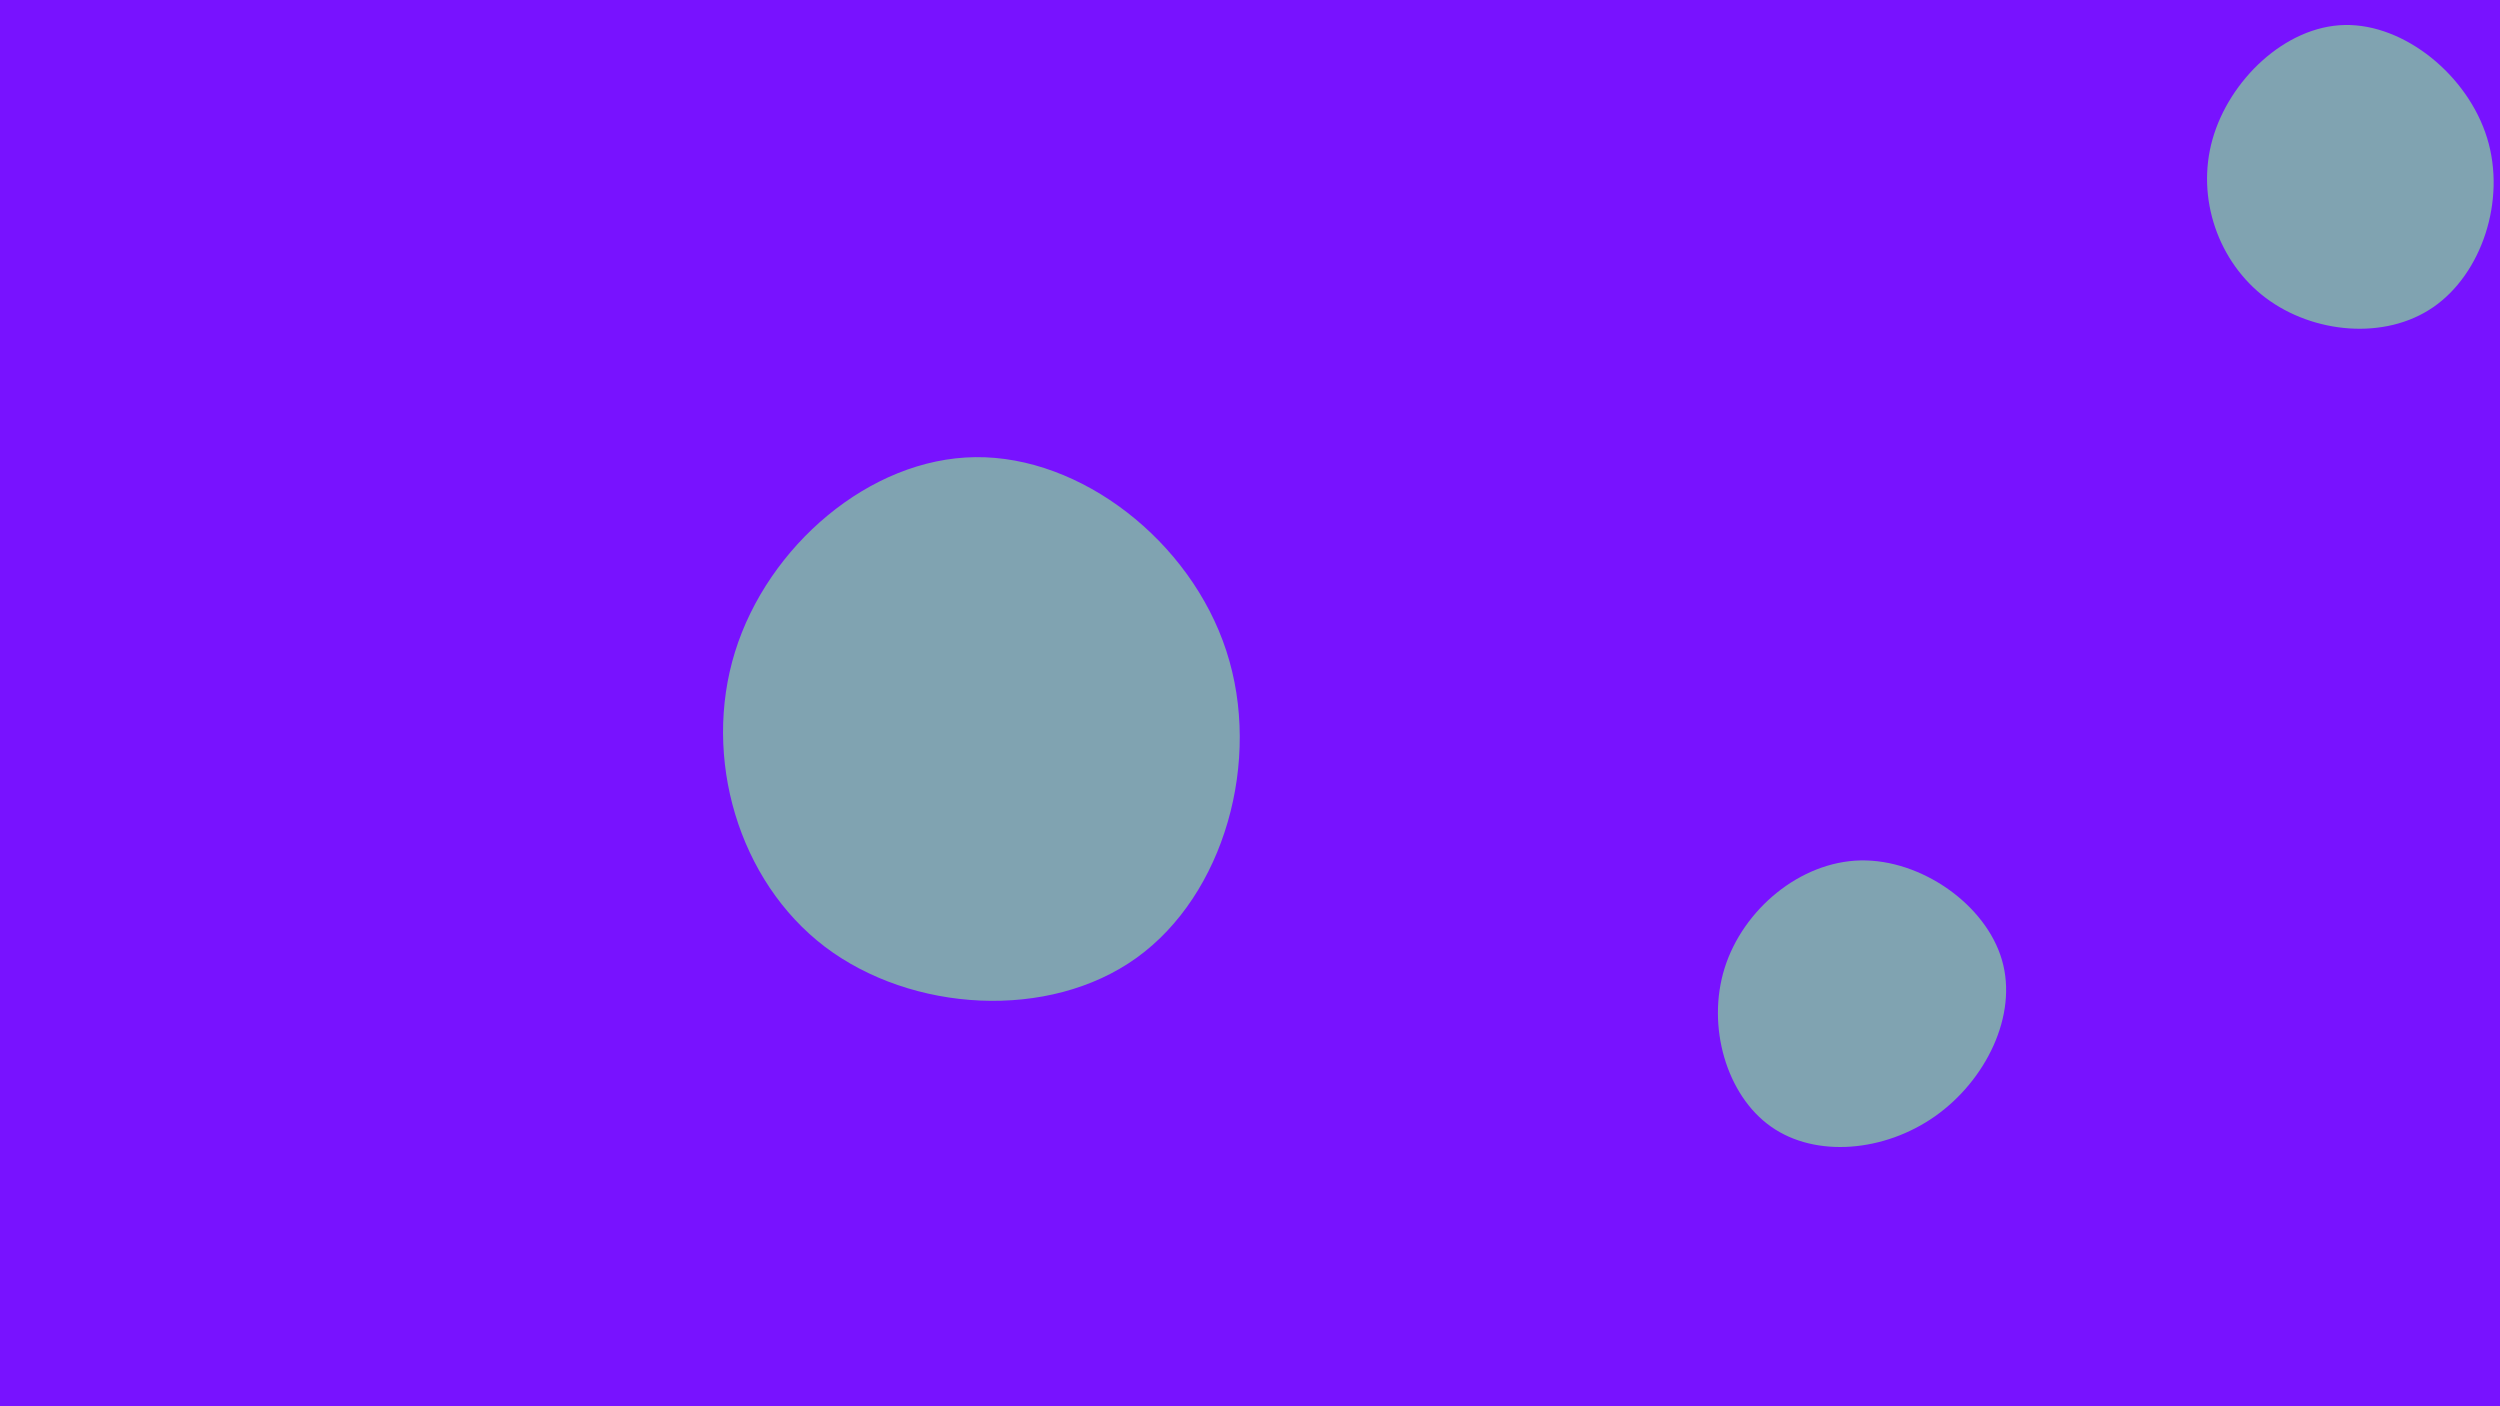 <svg id="visual" viewBox="0 0 1920 1080" width="1920" height="1080" style="
    width: 100%;
"><rect width="1920" height="1080" fill="#7812ff"></rect><g><g transform="translate(746 563)"><path d="M195.8 -63.2C223.4 21.1 194.2 124.2 126.9 172.6C59.6 221 -45.9 214.6 -112.5 164.1C-179 113.5 -206.7 18.7 -181.5 -62.4C-156.3 -143.6 -78.1 -211 3 -211.9C84.2 -212.9 168.3 -147.5 195.8 -63.2Z" fill="#80a3b1"></path></g><g transform="translate(1426 778)"><path d="M111.5 -40.7C123.9 1.8 99 51.9 60.1 79.3C21.2 106.7 -31.6 111.4 -65.8 87.3C-100 63.3 -115.5 10.3 -101.5 -34.5C-87.4 -79.4 -43.7 -116.2 2.9 -117.2C49.6 -118.1 99.2 -83.2 111.5 -40.7Z" fill="#80a3b1"></path></g><g transform="translate(1798 145)"><path d="M112.1 -39C126.9 9 107.8 65.5 70.6 91C33.5 116.5 -21.6 111.1 -57.9 83.8C-94.2 56.5 -111.6 7.3 -98.8 -38C-86 -83.4 -43 -124.9 2.8 -125.8C48.7 -126.7 97.3 -87.1 112.1 -39Z" fill="#80a3b1"></path></g></g></svg>